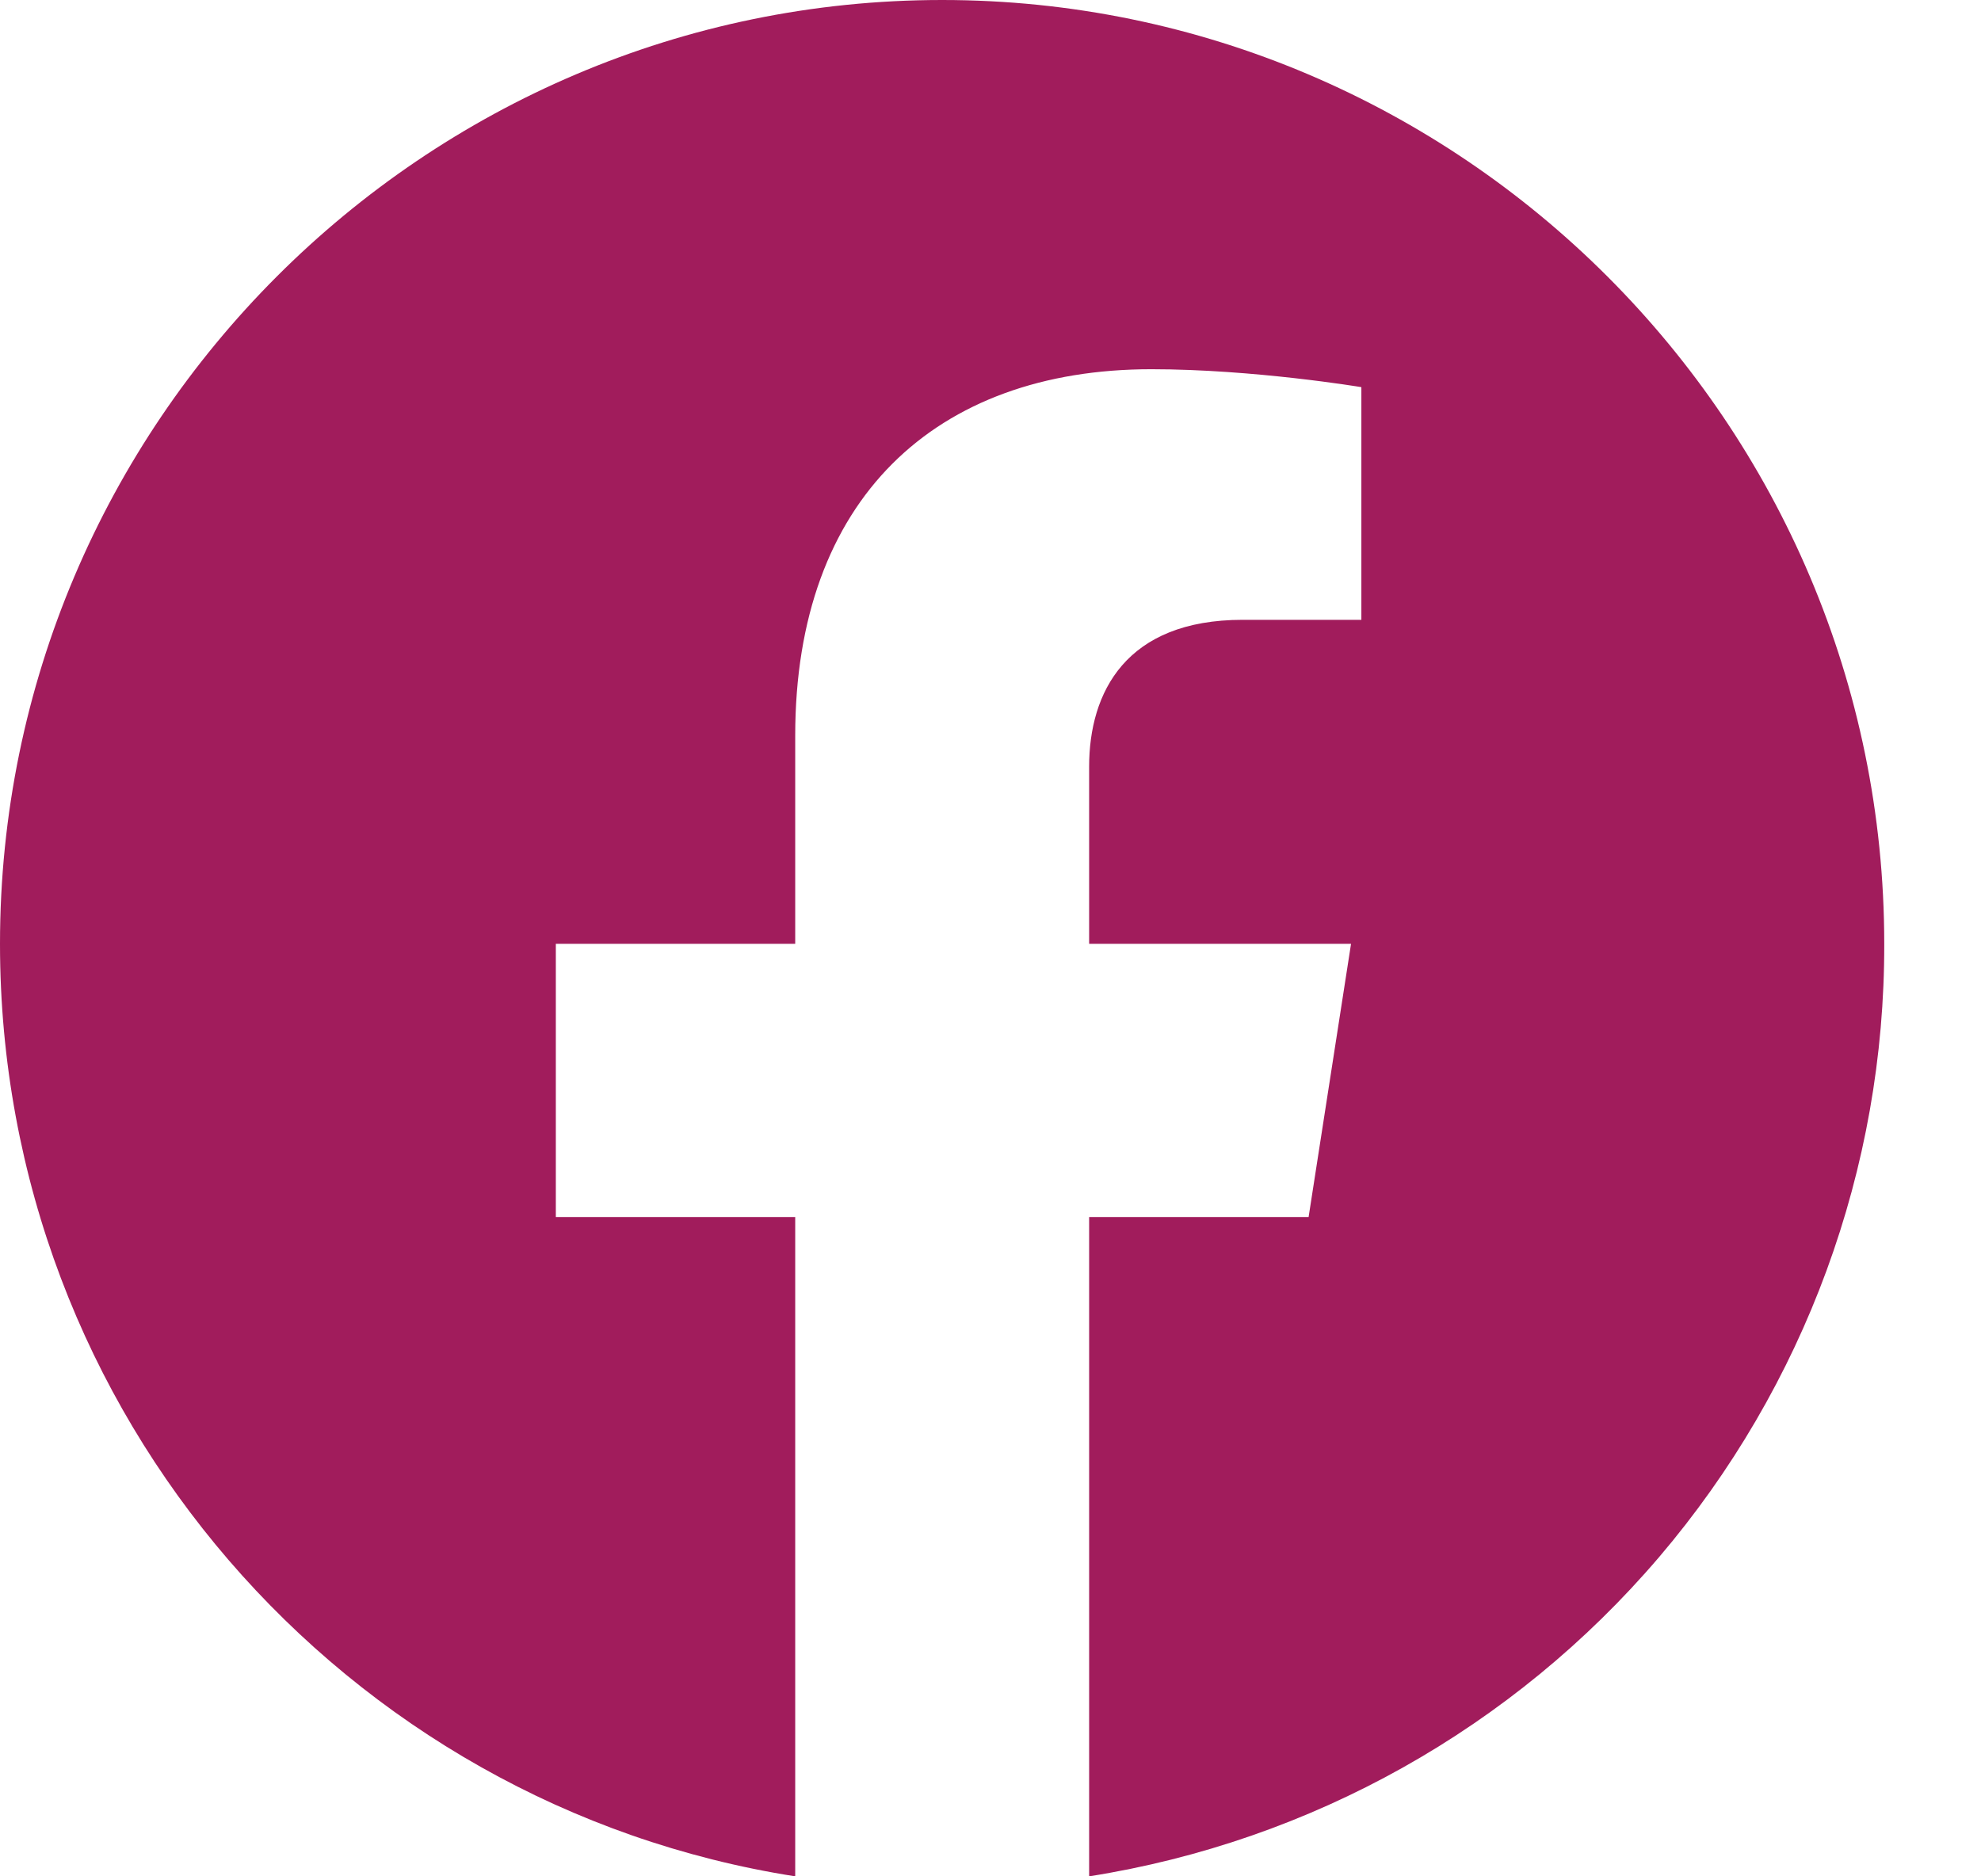 <svg width="19" height="18" viewBox="0 0 19 18" fill="none" xmlns="http://www.w3.org/2000/svg">
<path d="M9.036 0C4.066 0 0 4.057 0 9.054C0 13.572 3.307 17.322 7.627 18V11.675H5.331V9.054H7.627V7.057C7.627 4.789 8.973 3.542 11.042 3.542C12.027 3.542 13.057 3.714 13.057 3.714V5.946H11.919C10.798 5.946 10.446 6.642 10.446 7.355V9.054H12.958L12.551 11.675H10.446V18C12.575 17.664 14.514 16.577 15.913 14.937C17.311 13.296 18.077 11.21 18.072 9.054C18.072 4.057 14.006 0 9.036 0Z" fill="#A11C5C"/>
</svg>
